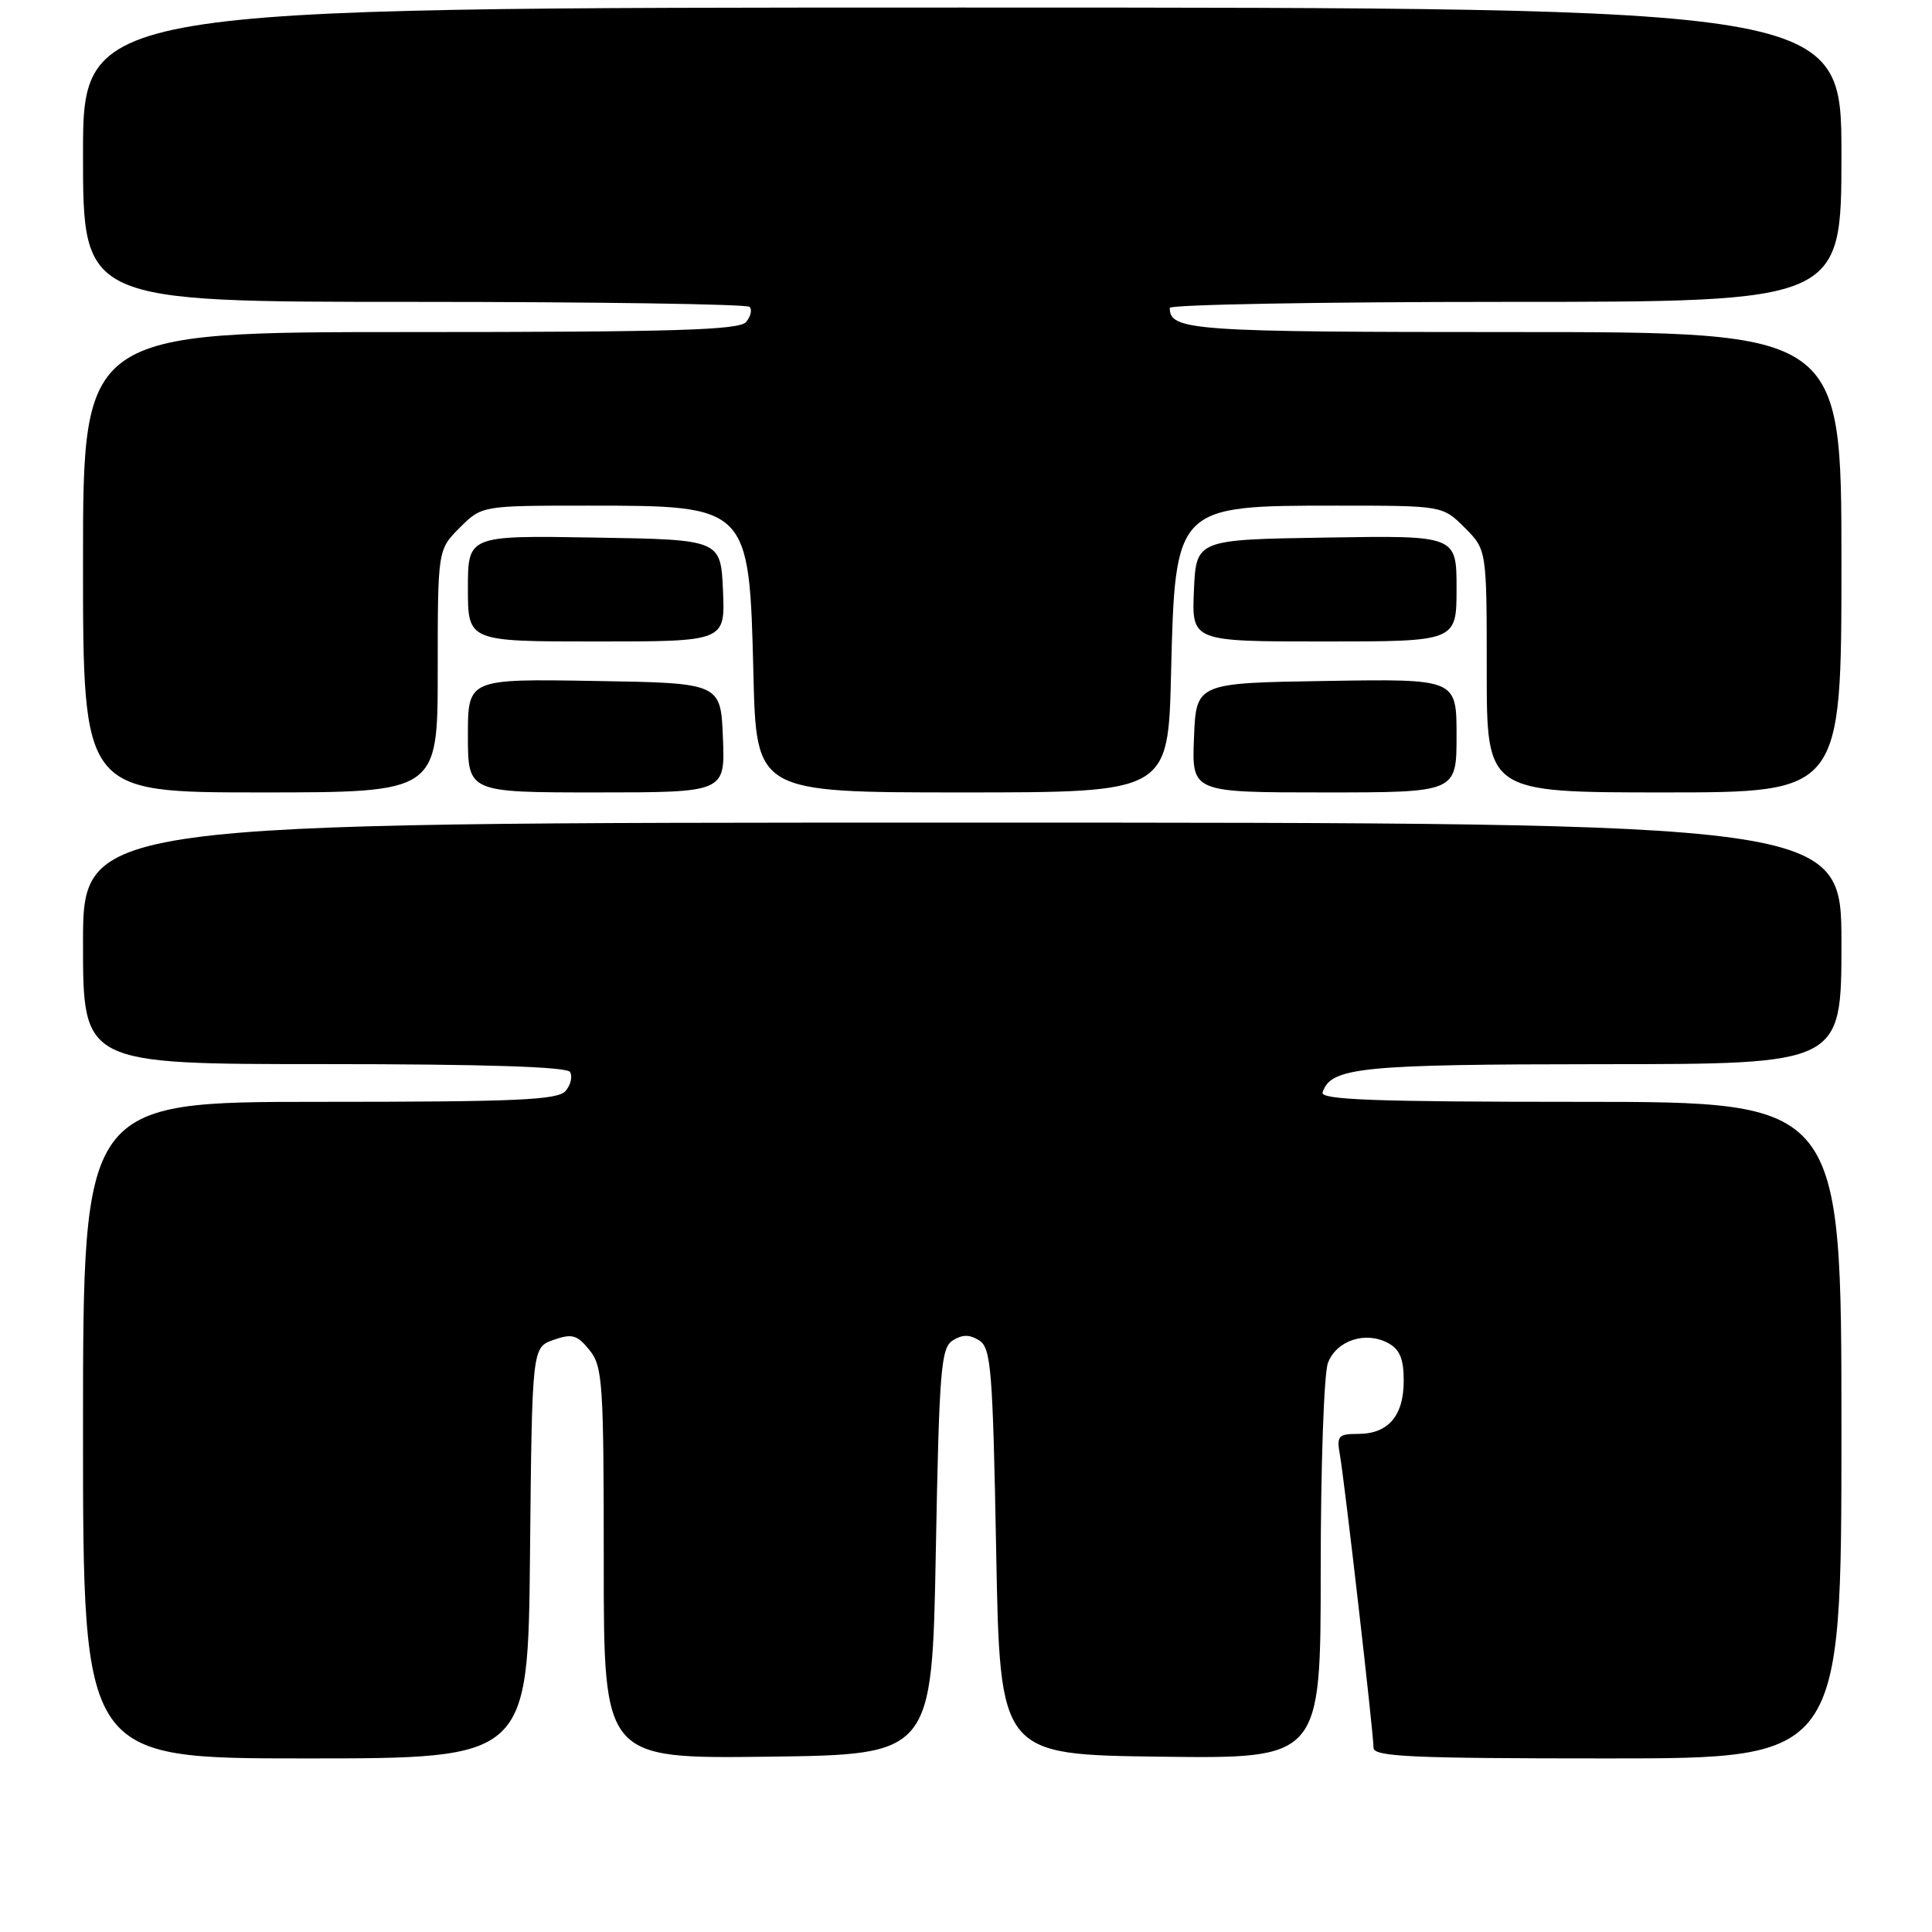 <?xml version="1.0" encoding="UTF-8" standalone="no"?>
<!DOCTYPE svg PUBLIC "-//W3C//DTD SVG 1.1//EN" "http://www.w3.org/Graphics/SVG/1.1/DTD/svg11.dtd" >
<svg xmlns="http://www.w3.org/2000/svg" xmlns:xlink="http://www.w3.org/1999/xlink" version="1.1" viewBox="0 0 256 256">
 <g >
 <path fill="currentColor"
d=" M 70.23 205.77 C 70.50 178.55 70.50 178.55 73.35 177.54 C 75.81 176.68 76.47 176.87 78.10 178.88 C 79.86 181.04 80.00 183.19 80.00 207.13 C 80.00 233.04 80.00 233.04 101.75 232.77 C 123.50 232.50 123.50 232.50 124.00 205.61 C 124.45 181.41 124.68 178.61 126.25 177.61 C 127.53 176.81 128.47 176.81 129.75 177.61 C 131.32 178.61 131.55 181.41 132.00 205.61 C 132.50 232.50 132.50 232.50 153.75 232.77 C 175.00 233.04 175.00 233.04 175.00 208.08 C 175.00 194.36 175.43 181.99 175.96 180.59 C 177.09 177.62 180.92 176.35 183.91 177.95 C 185.48 178.79 186.00 180.04 186.00 182.96 C 186.00 187.61 183.95 190.00 179.95 190.00 C 177.33 190.00 177.10 190.27 177.54 192.75 C 178.16 196.23 182.00 229.69 182.00 231.59 C 182.00 232.77 186.96 233.00 213.00 233.00 C 244.00 233.00 244.00 233.00 244.00 189.50 C 244.00 146.00 244.00 146.00 209.42 146.00 C 182.20 146.00 174.92 145.73 175.25 144.75 C 176.34 141.42 180.23 141.03 212.25 141.01 C 244.00 141.00 244.00 141.00 244.00 125.00 C 244.00 109.00 244.00 109.00 127.50 109.00 C 11.00 109.00 11.00 109.00 11.00 125.00 C 11.00 141.00 11.00 141.00 42.94 141.00 C 64.05 141.00 75.10 141.35 75.53 142.04 C 75.88 142.62 75.63 143.74 74.96 144.54 C 73.95 145.76 68.63 146.00 42.38 146.00 C 11.00 146.00 11.00 146.00 11.00 189.50 C 11.00 233.00 11.00 233.00 40.48 233.00 C 69.97 233.00 69.97 233.00 70.23 205.77 Z  M 58.00 88.92 C 58.00 72.85 58.00 72.85 60.92 69.92 C 63.85 67.00 63.85 67.00 77.88 67.00 C 99.28 67.00 99.28 67.00 99.83 89.25 C 100.21 105.00 100.21 105.00 127.50 105.00 C 154.79 105.00 154.79 105.00 155.17 89.25 C 155.72 67.00 155.72 67.00 177.12 67.00 C 191.15 67.00 191.15 67.00 194.08 69.92 C 197.00 72.85 197.00 72.85 197.00 88.92 C 197.00 105.00 197.00 105.00 220.50 105.00 C 244.00 105.00 244.00 105.00 244.00 74.50 C 244.00 44.00 244.00 44.00 200.70 44.00 C 157.84 44.00 155.00 43.80 155.00 40.80 C 155.00 40.36 175.02 40.00 199.50 40.00 C 244.00 40.00 244.00 40.00 244.00 20.50 C 244.00 1.00 244.00 1.00 127.50 1.00 C 11.00 1.00 11.00 1.00 11.00 20.50 C 11.00 40.00 11.00 40.00 54.83 40.00 C 78.94 40.00 98.96 40.30 99.32 40.66 C 99.69 41.02 99.48 41.92 98.87 42.66 C 97.97 43.74 89.45 44.00 54.38 44.00 C 11.00 44.00 11.00 44.00 11.00 74.50 C 11.00 105.00 11.00 105.00 34.50 105.00 C 58.00 105.00 58.00 105.00 58.00 88.92 Z  M 95.79 97.75 C 95.50 90.50 95.50 90.50 78.75 90.23 C 62.00 89.95 62.00 89.95 62.00 97.48 C 62.00 105.00 62.00 105.00 79.04 105.00 C 96.09 105.00 96.09 105.00 95.79 97.75 Z  M 193.00 97.48 C 193.00 89.95 193.00 89.95 175.75 90.23 C 158.50 90.50 158.50 90.50 158.21 97.75 C 157.91 105.00 157.91 105.00 175.46 105.00 C 193.00 105.00 193.00 105.00 193.00 97.48 Z  M 95.80 78.25 C 95.50 71.50 95.50 71.50 78.75 71.23 C 62.00 70.95 62.00 70.95 62.00 77.98 C 62.00 85.00 62.00 85.00 79.05 85.00 C 96.09 85.00 96.09 85.00 95.80 78.25 Z  M 193.00 77.98 C 193.00 70.95 193.00 70.95 175.75 71.23 C 158.50 71.50 158.50 71.50 158.20 78.25 C 157.91 85.00 157.91 85.00 175.45 85.00 C 193.00 85.00 193.00 85.00 193.00 77.98 Z "/>
</g>
</svg>
